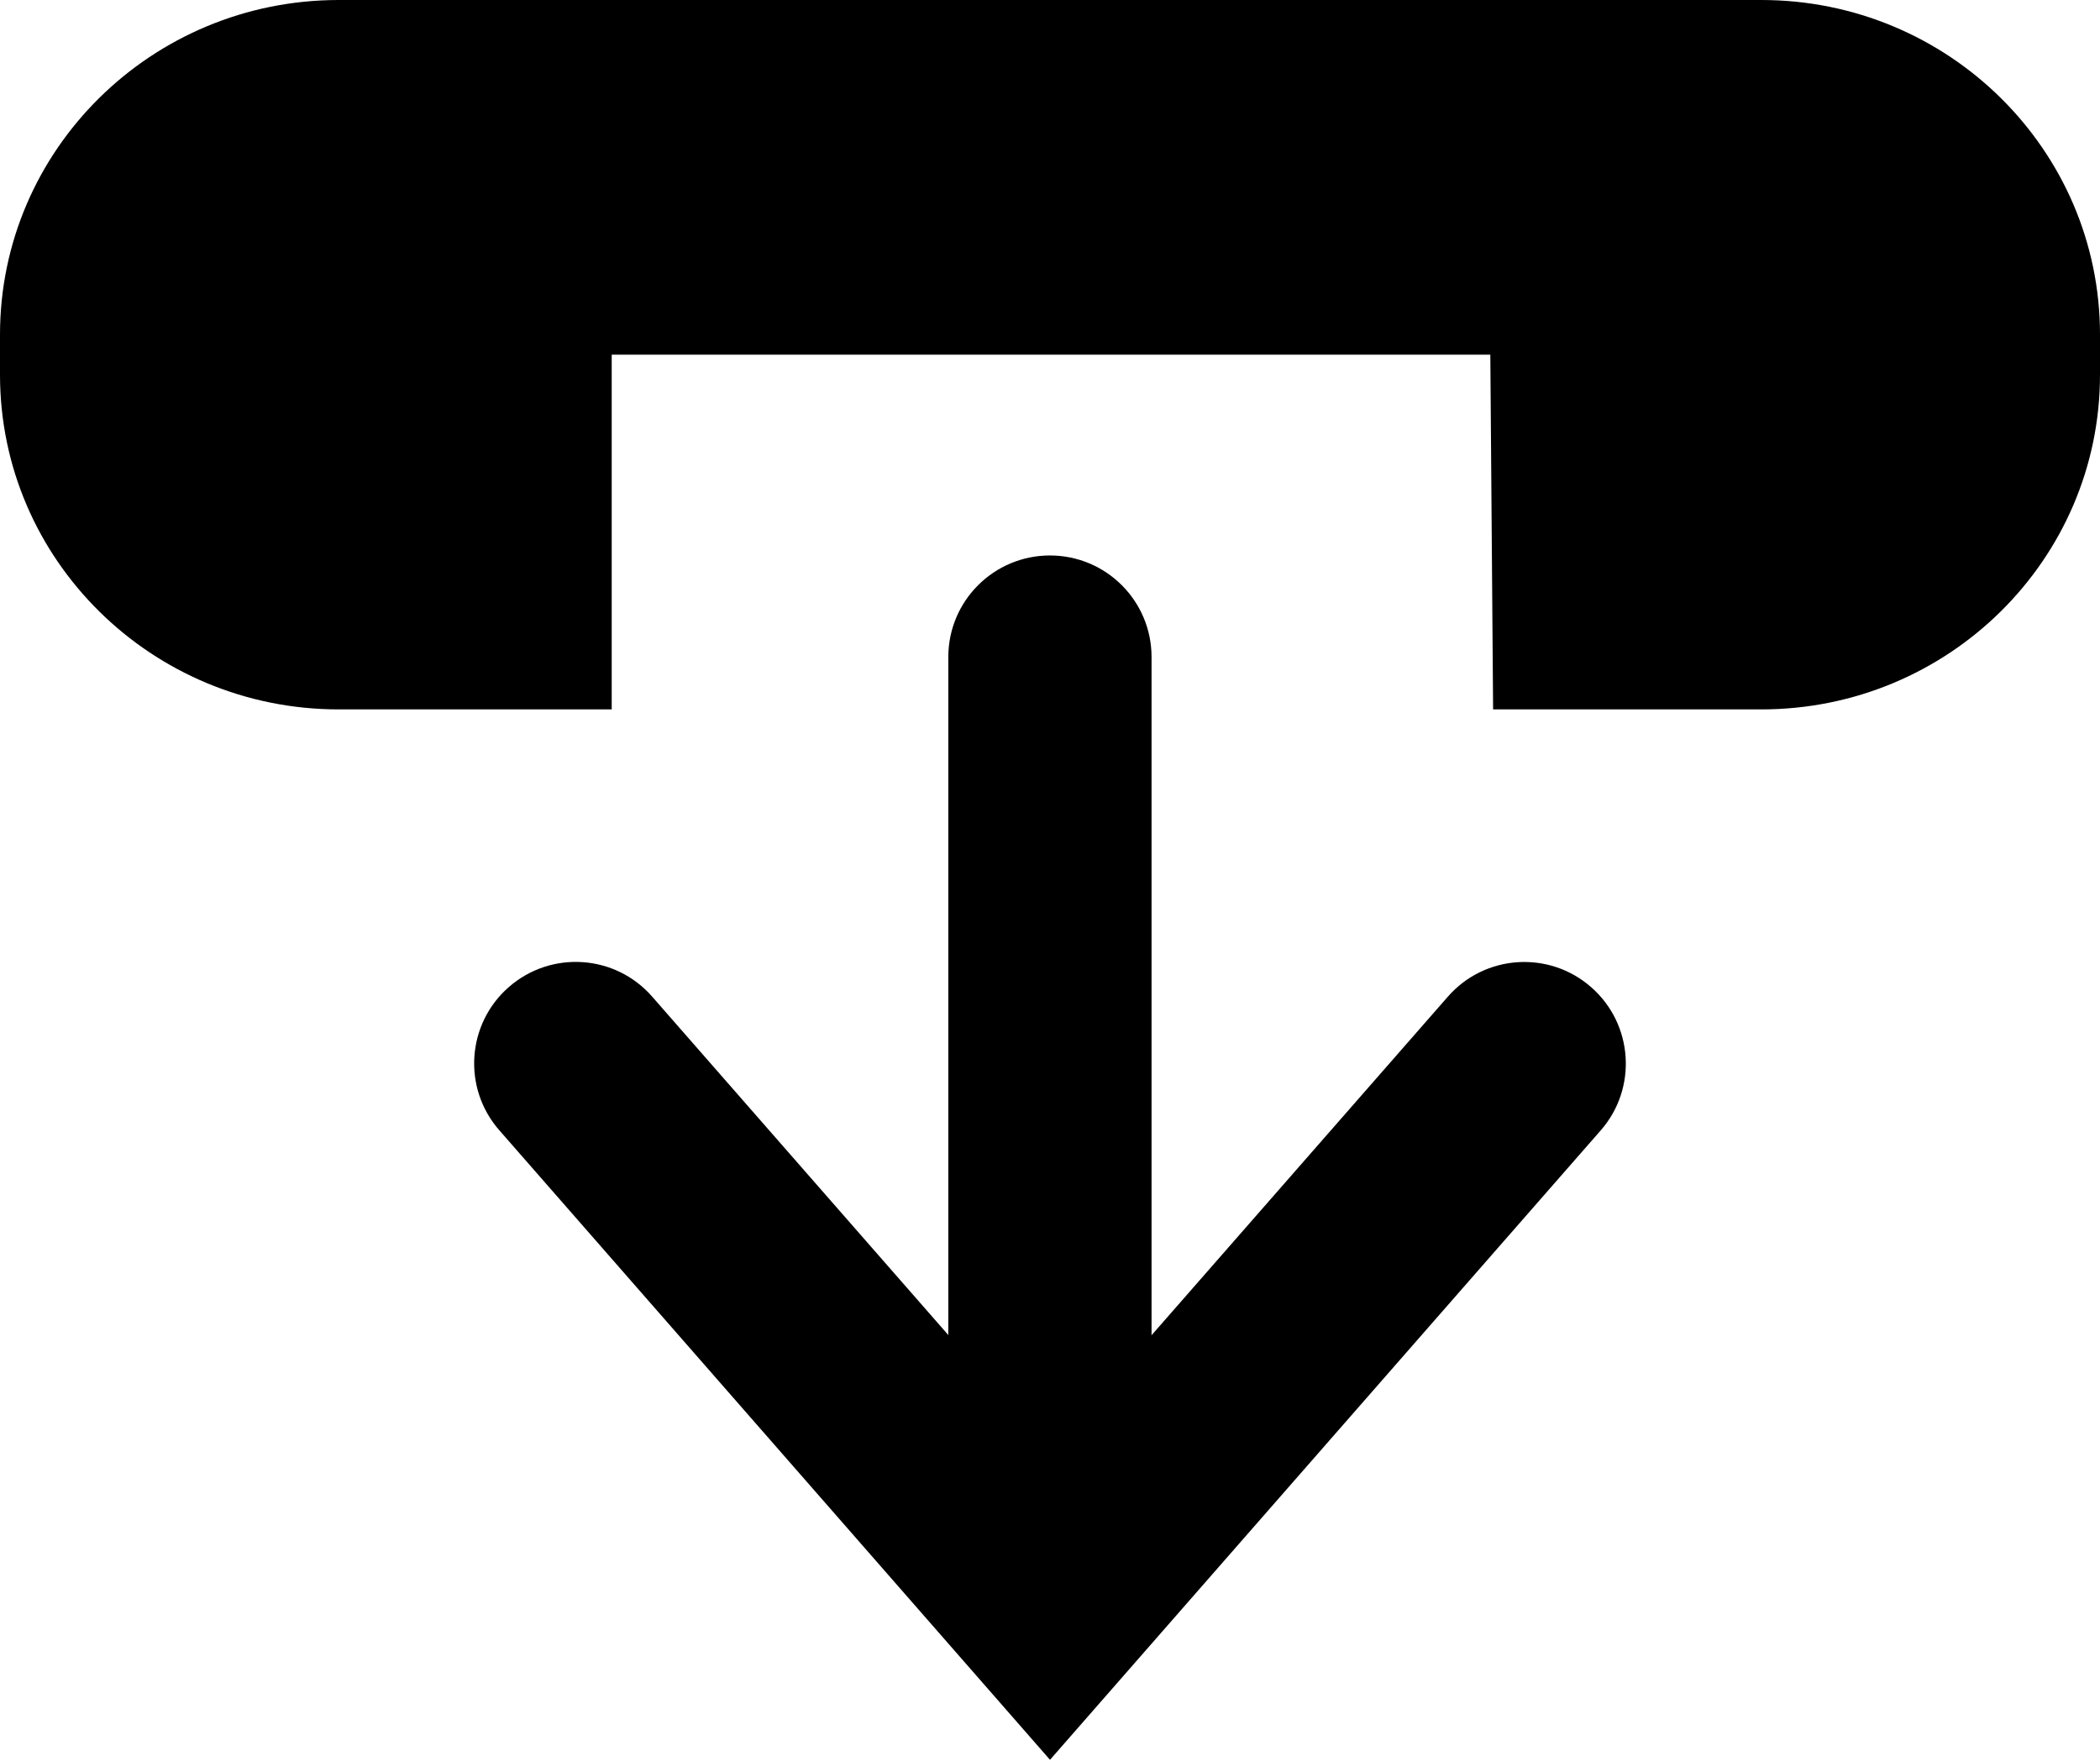 <?xml version="1.0" encoding="utf-8"?>
<!-- Generator: Adobe Illustrator 19.0.1, SVG Export Plug-In . SVG Version: 6.00 Build 0)  -->
<!DOCTYPE svg PUBLIC "-//W3C//DTD SVG 1.1//EN" "http://www.w3.org/Graphics/SVG/1.1/DTD/svg11.dtd">
<svg version="1.1" id="Layer_1" xmlns:x="http://ns.adobe.com/Extensibility/1.0/" xmlns:i="http://ns.adobe.com/AdobeIllustrator/10.0/" xmlns:graph="http://ns.adobe.com/Graphs/1.0/"
	 xmlns="http://www.w3.org/2000/svg" xmlns:xlink="http://www.w3.org/1999/xlink" x="0px" y="0px" width="31px" height="26px"
	 viewBox="0 0 31 26" enable-background="new 0 0 31 26" xml:space="preserve">
	<g i:extraneous="self">
		<path d="M7.372,16.691L15.5,25.985l8.129-9.293c0.546-0.623,0.482-1.571-0.141-2.116
			c-0.623-0.546-1.571-0.483-2.116,0.142L15.5,21.429l-5.872-6.712c-0.545-0.625-1.492-0.688-2.117-0.142
			C6.888,15.12,6.825,16.068,7.372,16.691L7.372,16.691L7.372,16.691z"/>
		<path d="M13.999,9.701c0-0.828,0.672-1.499,1.5-1.499c0.829,0,1.5,0.671,1.5,1.499v12.004
			c0,0.828-0.671,1.5-1.5,1.5c-0.828,0-1.5-0.672-1.5-1.5V9.701"/>
		<path d="M22.041,10.475h3.96c2.76,0,4.999-2.212,4.999-4.941
			V4.941C31,2.212,28.761,0,26.001,0H5C2.239,0,0,2.212,0,4.941v0.593c0,2.729,2.239,4.941,5,4.941H9.03V5.237
			h12.97L22.041,10.475L22.041,10.475z"/>
	</g>
</svg>
